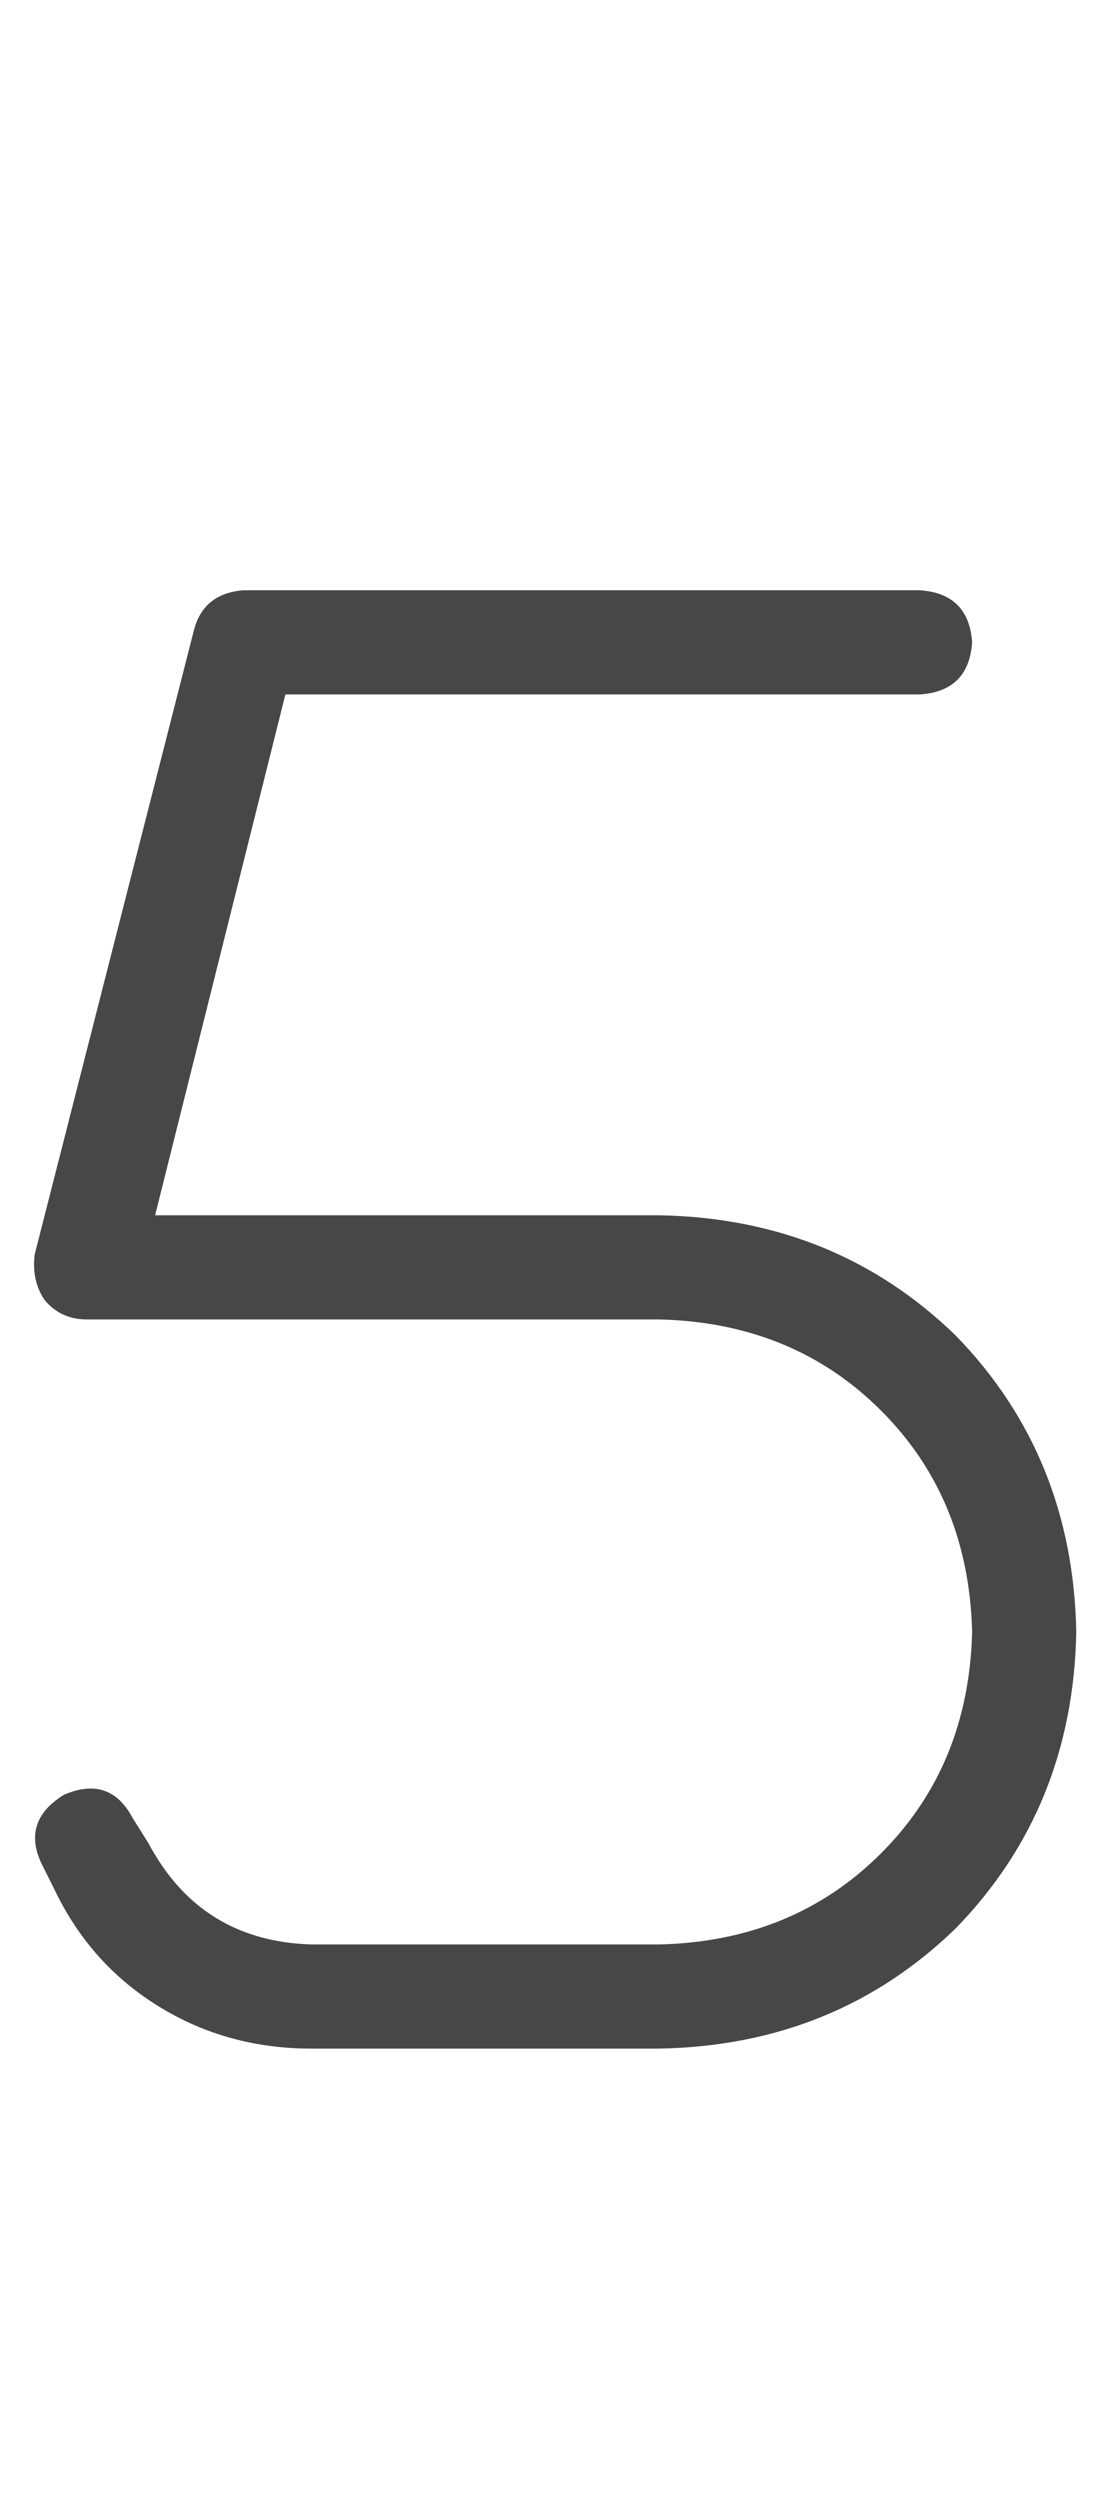 <svg width="8" height="18" viewBox="0 0 8 18" fill="none" xmlns="http://www.w3.org/2000/svg">
<g id="label-paired / caption / five-caption / regular" clip-path="url(#clip0_1731_1015)">
<path id="icon" d="M1.398 4.531C1.445 4.359 1.562 4.266 1.75 4.25H6.625C6.859 4.266 6.984 4.391 7 4.625C6.984 4.859 6.859 4.984 6.625 5H2.055L1.117 8.75H4.75C5.594 8.766 6.305 9.055 6.883 9.617C7.445 10.195 7.734 10.906 7.75 11.75C7.734 12.594 7.445 13.305 6.883 13.883C6.305 14.445 5.594 14.734 4.75 14.75H2.242C1.836 14.75 1.469 14.648 1.141 14.445C0.812 14.242 0.562 13.961 0.391 13.602L0.297 13.414C0.203 13.211 0.258 13.047 0.461 12.922C0.68 12.828 0.844 12.883 0.953 13.086L1.07 13.273C1.32 13.742 1.711 13.984 2.242 14H4.75C5.391 13.984 5.922 13.766 6.344 13.344C6.766 12.922 6.984 12.391 7 11.75C6.984 11.109 6.766 10.578 6.344 10.156C5.922 9.734 5.391 9.516 4.75 9.5H0.625C0.5 9.5 0.398 9.453 0.32 9.359C0.258 9.266 0.234 9.156 0.25 9.031L1.398 4.531Z" fill="black" fill-opacity="0.72"/>
</g>
<defs>
<clipPath id="clip0_1731_1015">
<rect width="8" height="18" fill="white"/>
</clipPath>
</defs>
</svg>
